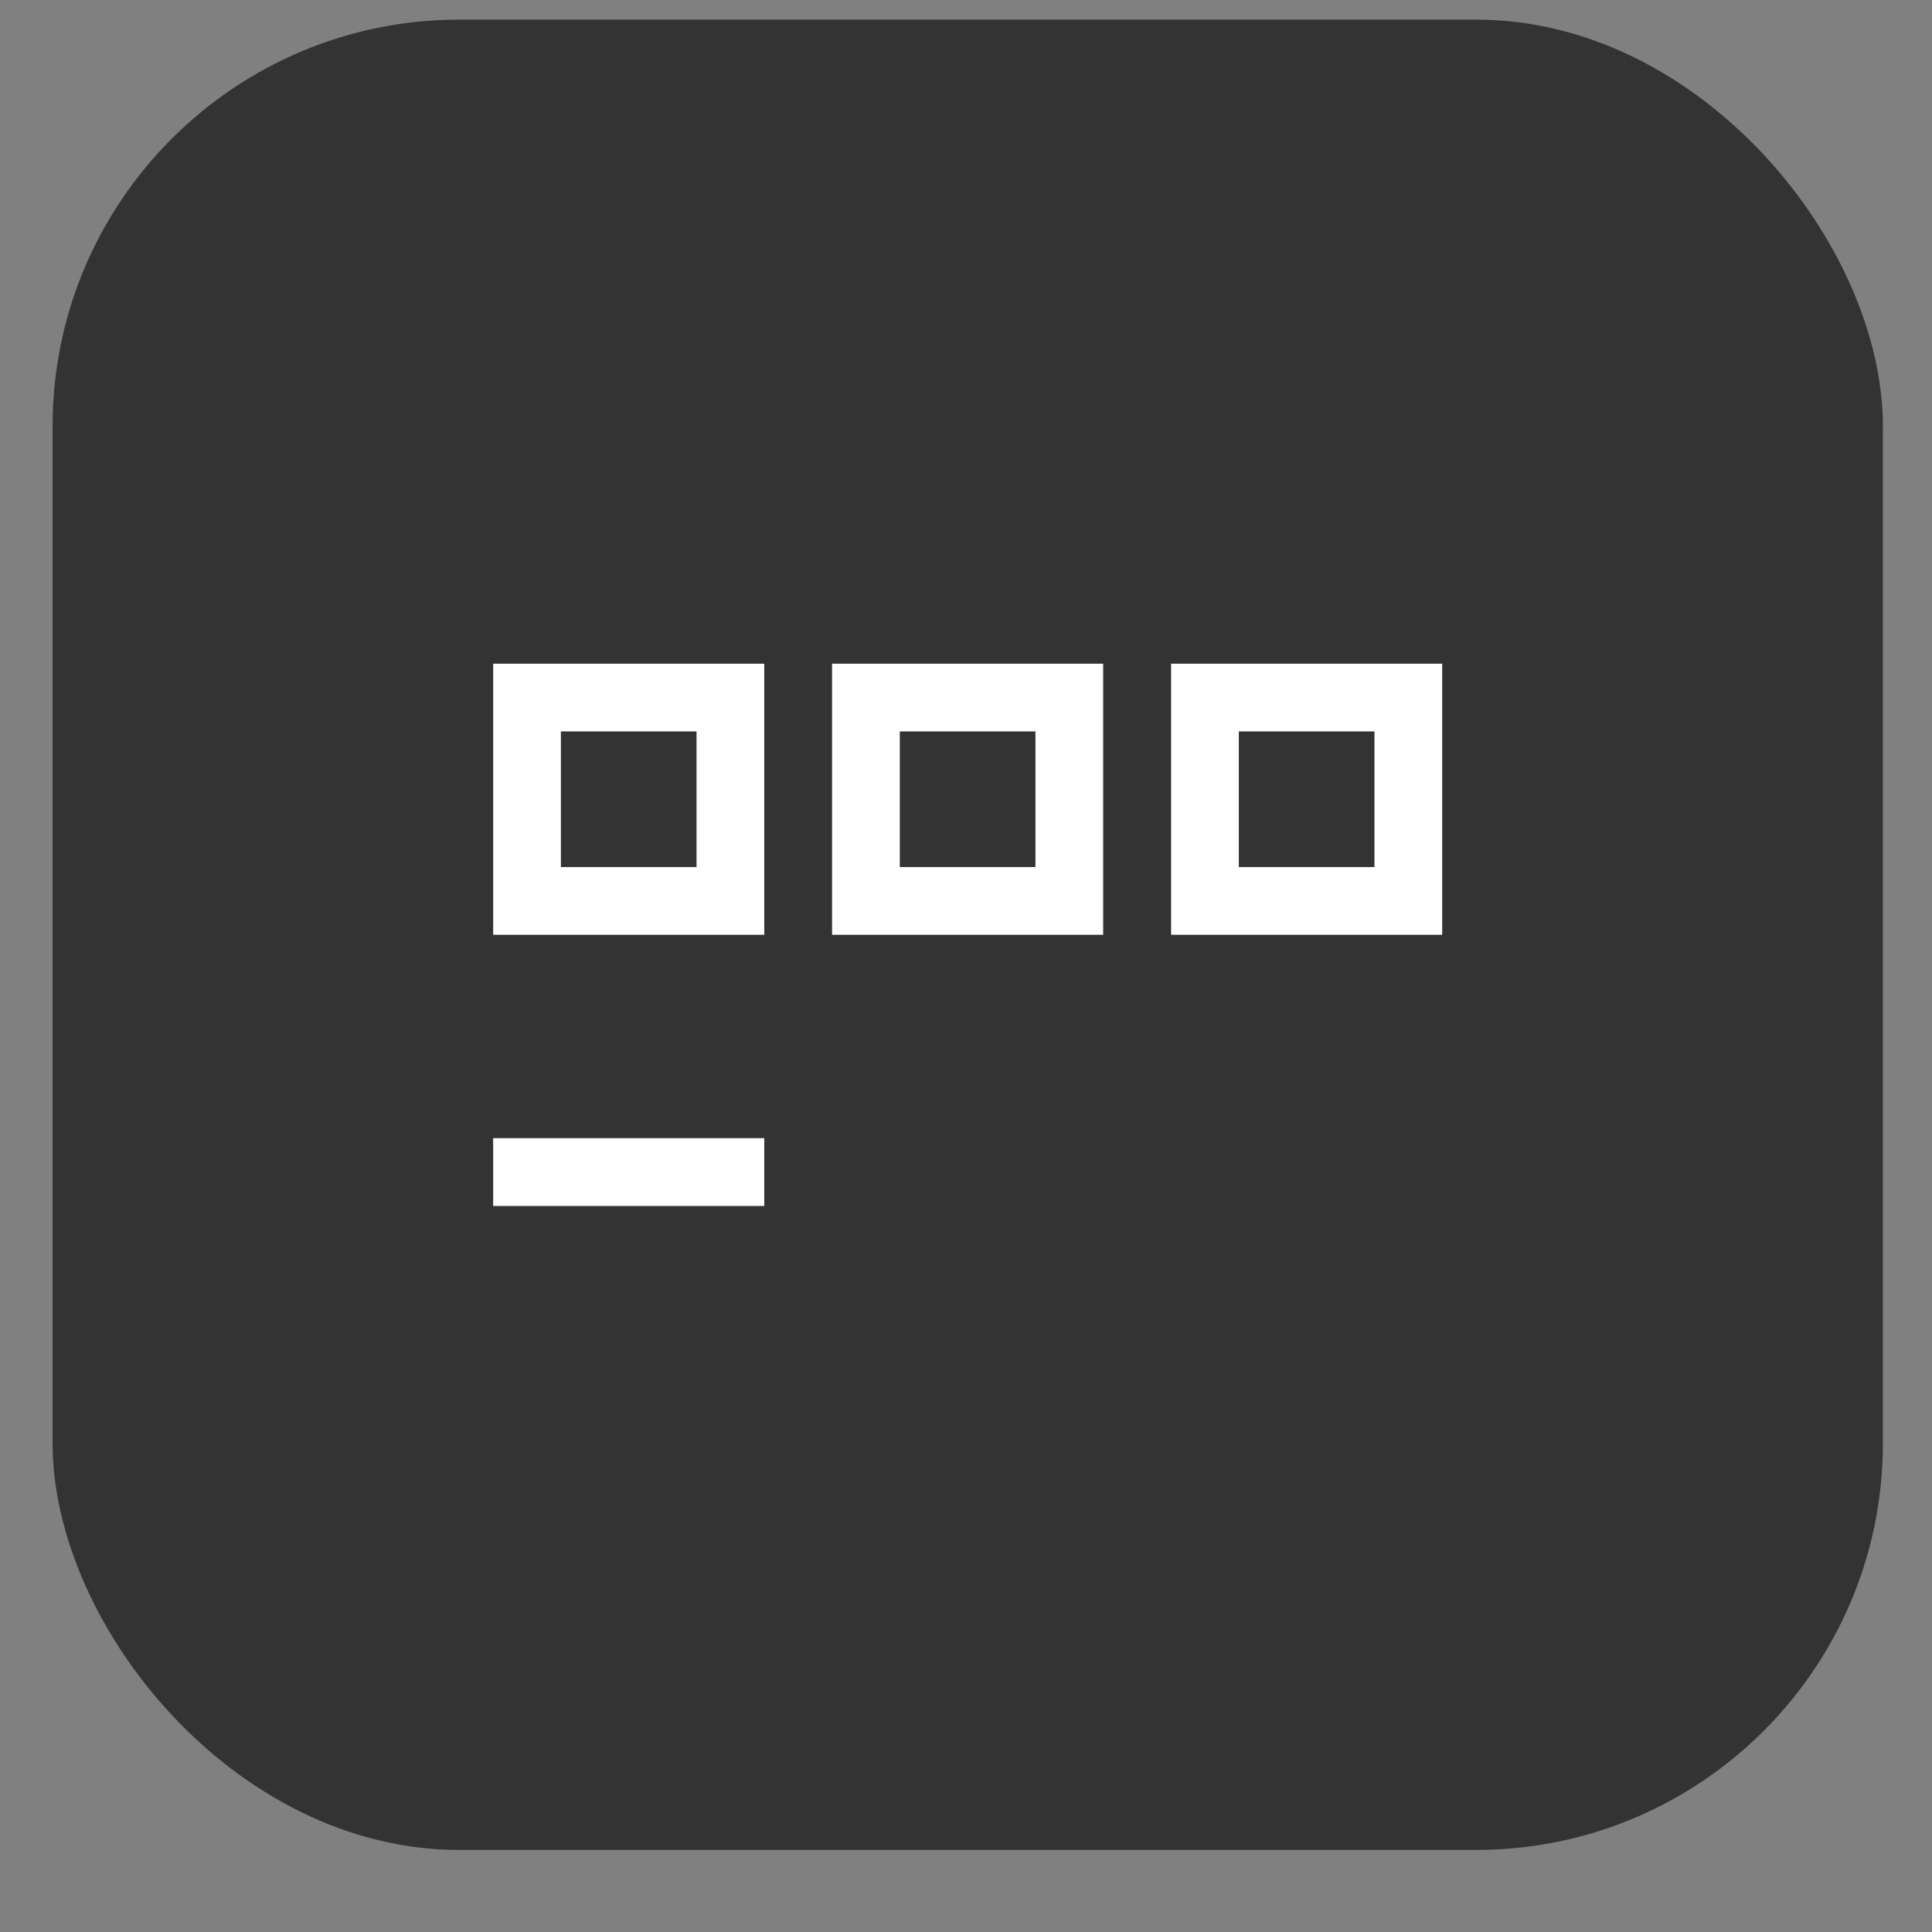 <svg width="19" height="19" viewBox="0 0 19 19" fill="none" xmlns="http://www.w3.org/2000/svg">
<rect x="0" y="0" width="19" height="19" fill="#808080" stroke="none"/>
<rect x="0.517" y="0.193" width="18" height="18" rx="4" fill="#333333"/>
<path fill-rule="evenodd" clip-rule="evenodd" d="M5.516 7.193H6.85V8.527H5.516V7.193ZM4.85 9.193V6.527H7.516V9.193H4.85ZM8.849 7.193H10.183V8.527H8.849V7.193ZM8.183 9.193V6.527H10.849V9.193H8.183ZM13.517 7.193H12.183V8.527H13.517V7.193ZM11.517 6.527V9.193H14.183V6.527H11.517ZM4.85 11.86H7.516V11.193H4.85V11.86Z" fill="white"/>
</svg>
